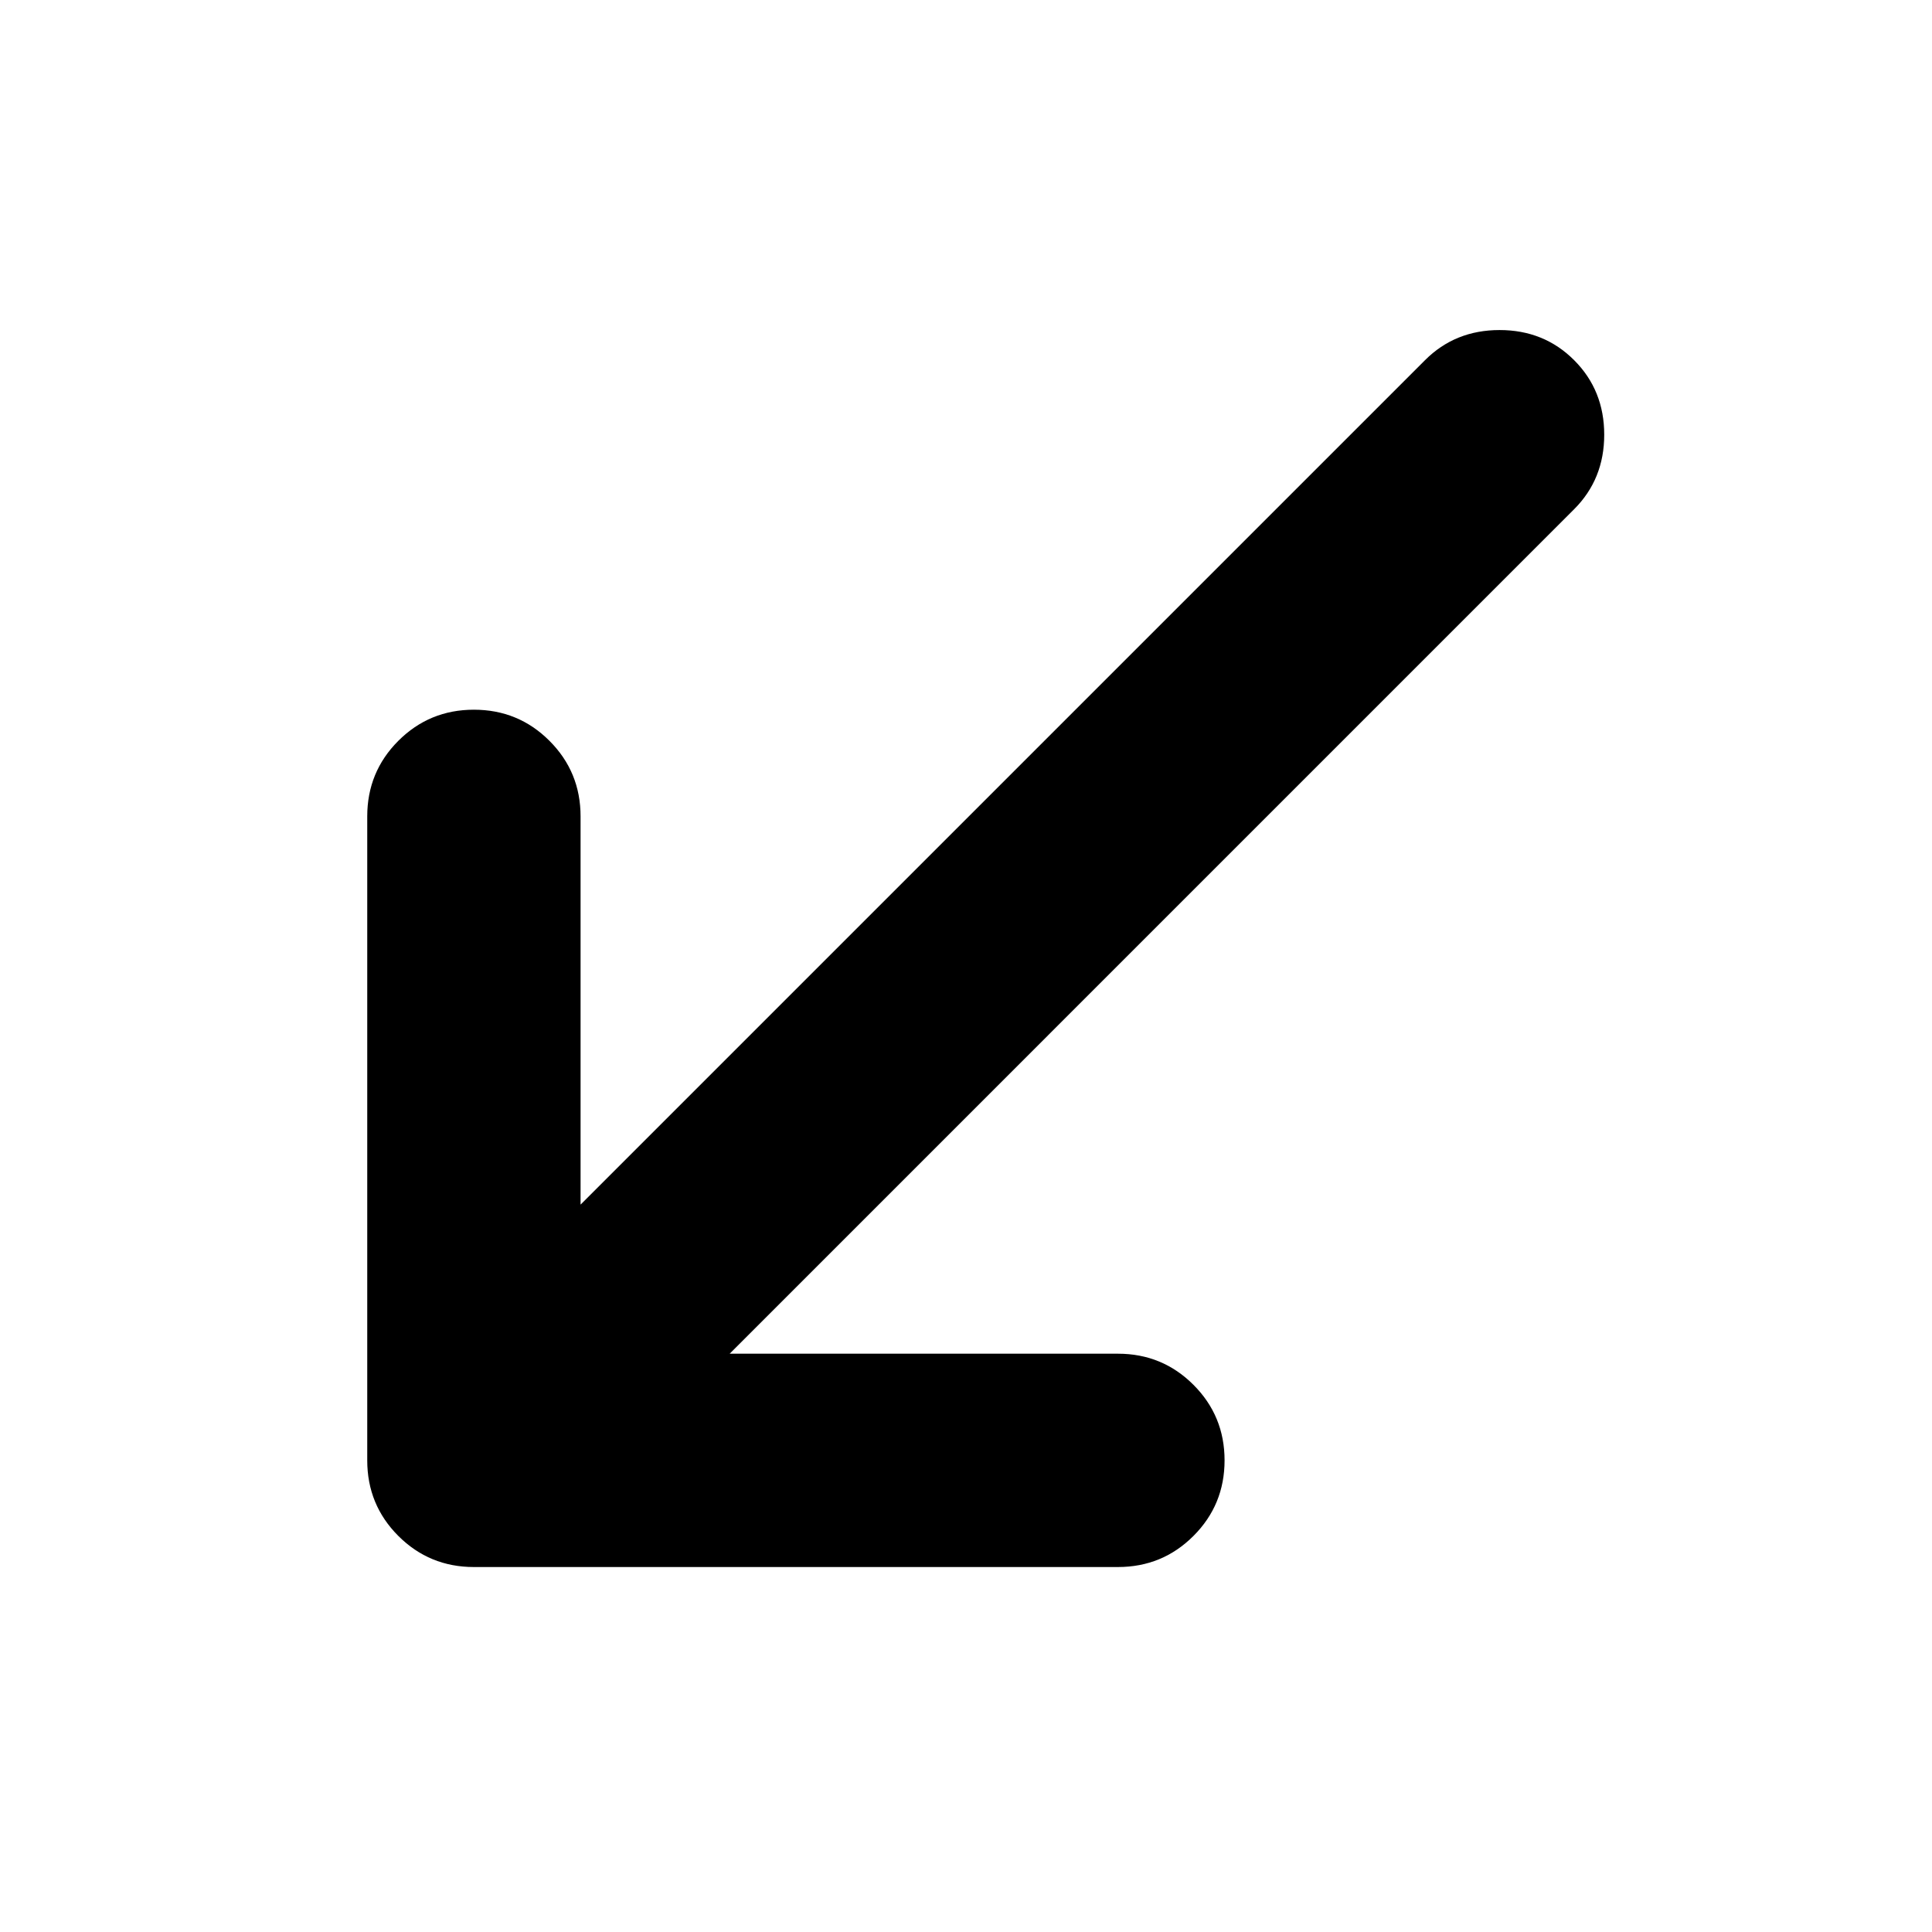 <svg xmlns="http://www.w3.org/2000/svg" height="24" viewBox="0 -960 960 960" width="24"><path d="M235.48-181.35q-22.09 0-37.55-15.45-15.45-15.46-15.45-37.55v-320q0-22.08 15.45-37.54 15.46-15.46 37.55-15.46 22.09 0 37.54 15.46 15.46 15.46 15.46 37.54v192.91l419.61-419.6Q723.04-796 745.13-796t37.04 14.96q14.96 14.95 14.96 37.04t-14.96 37.04l-419.6 419.61h192.91q22.09 0 37.54 15.46 15.46 15.46 15.46 37.54 0 22.09-15.46 37.55-15.45 15.45-37.54 15.45h-320Z"/></svg>